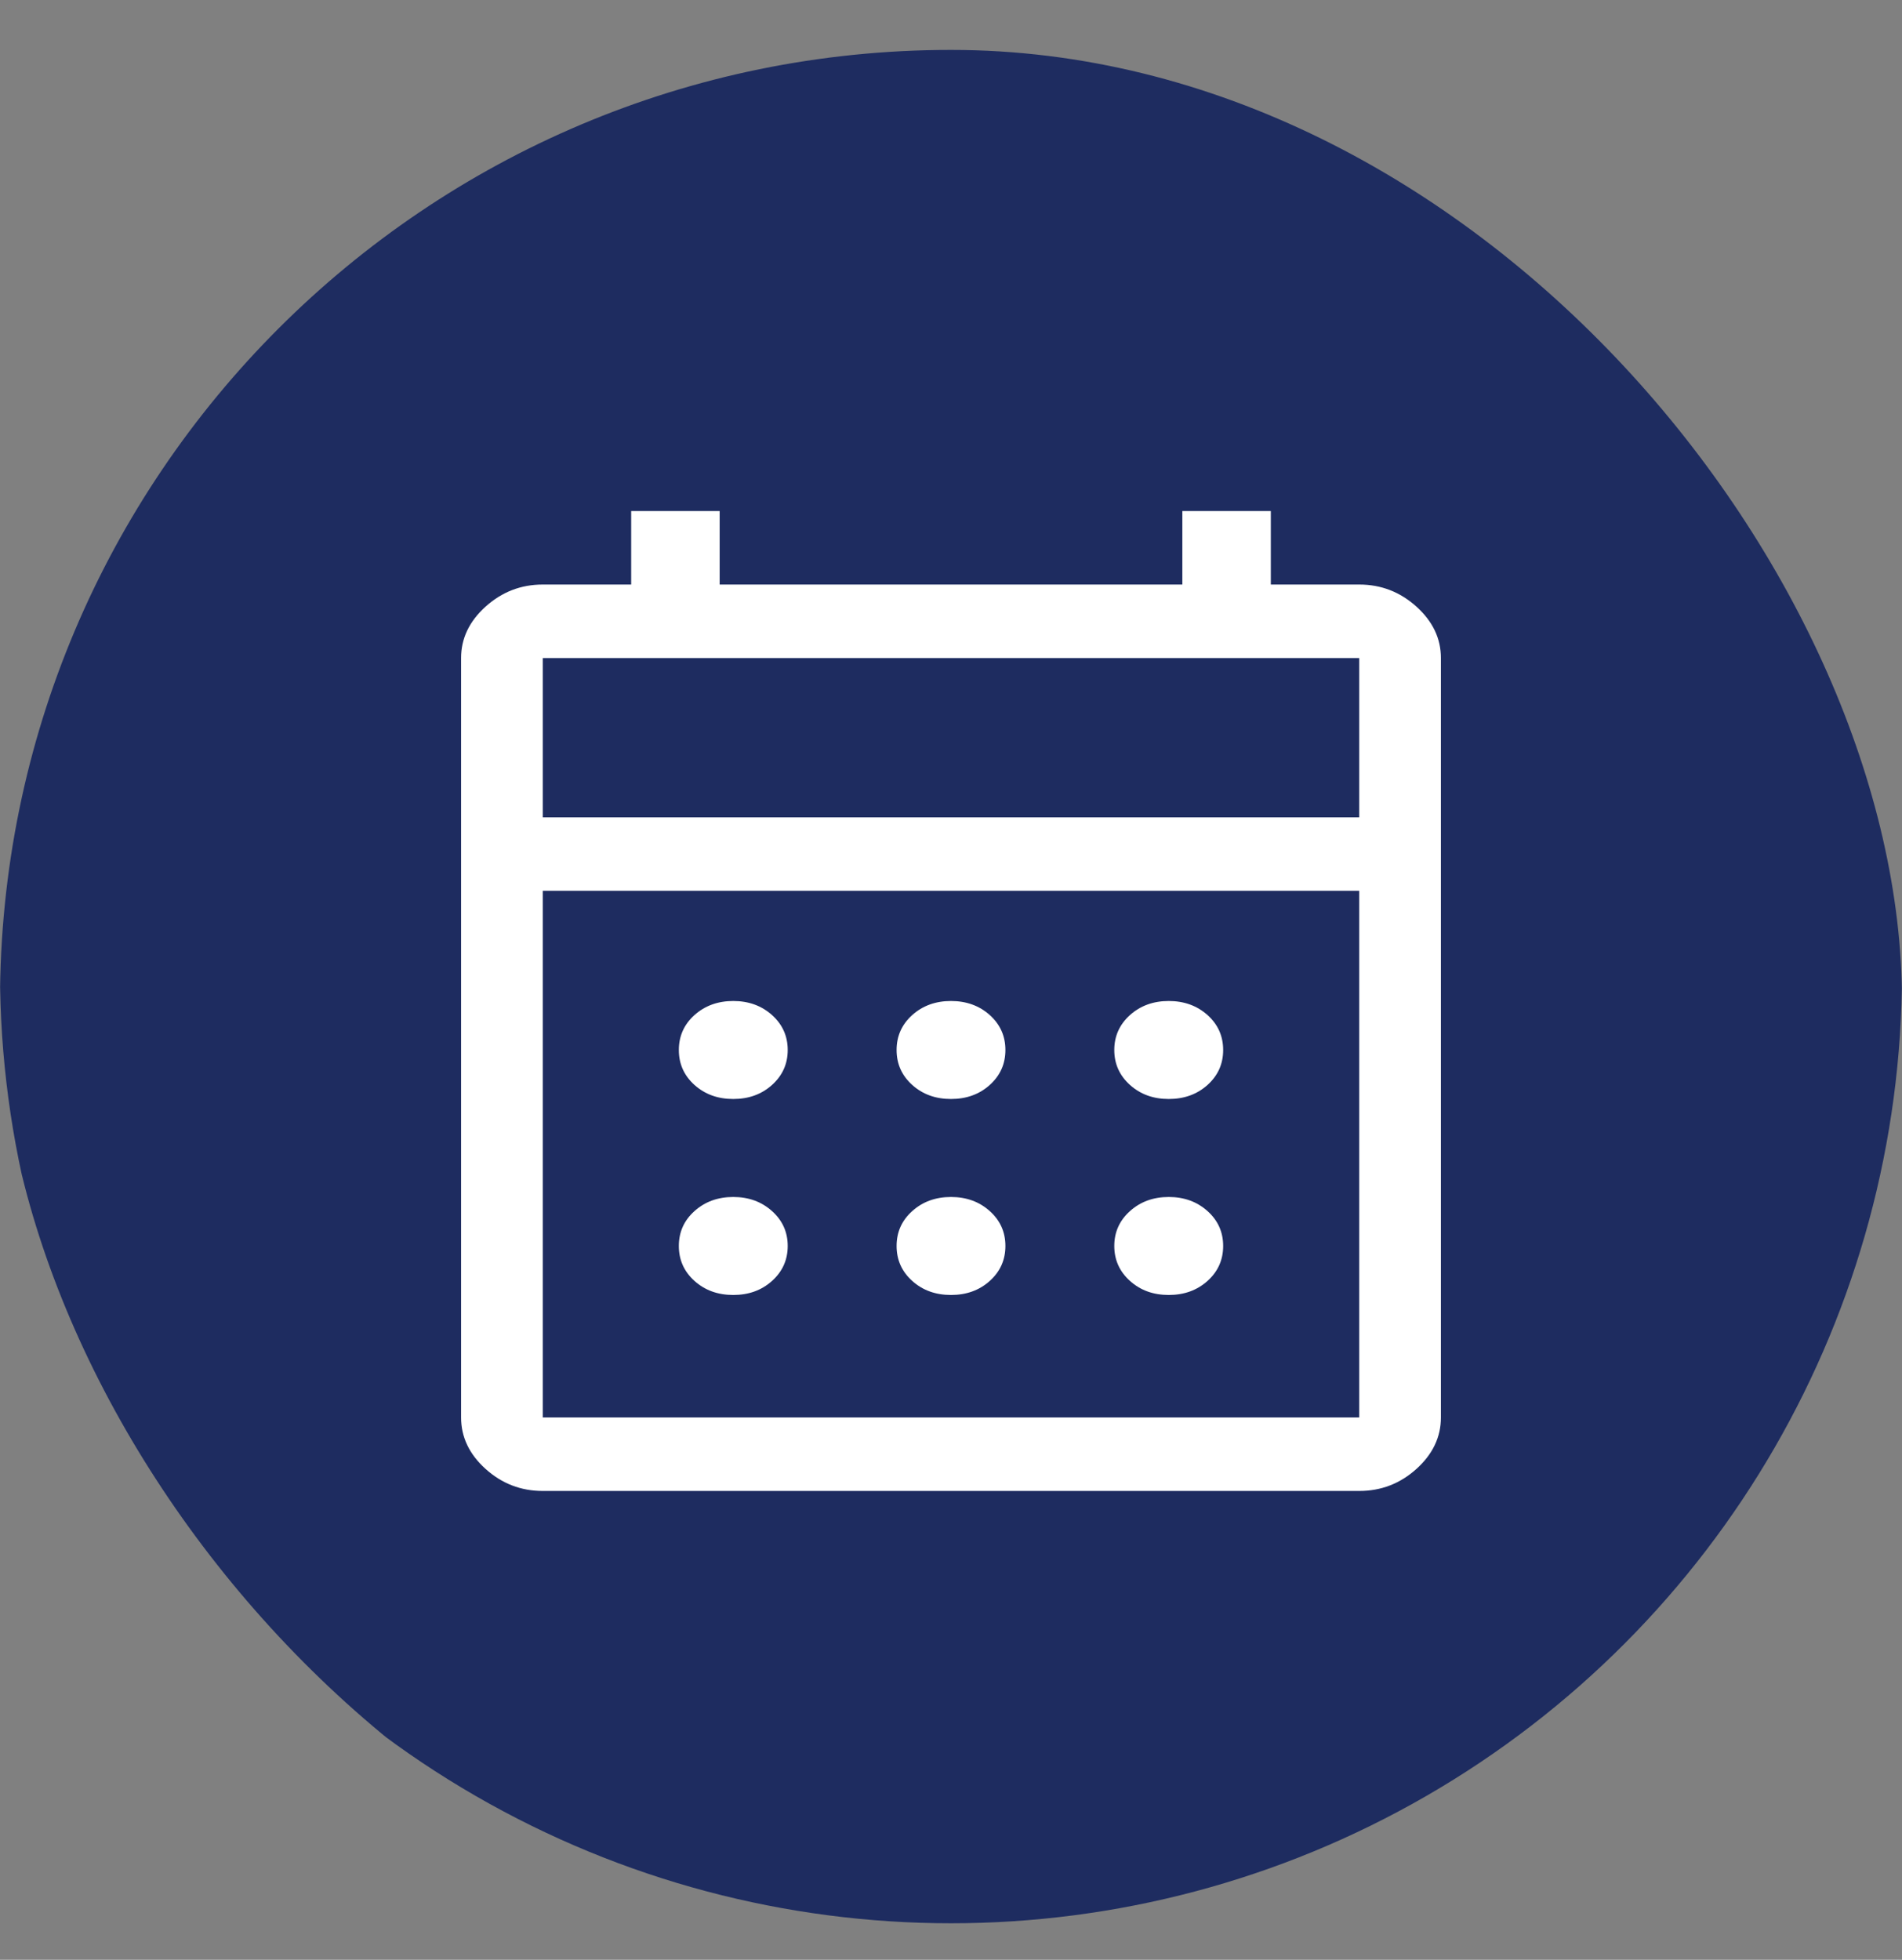 <svg width="33" height="34" viewBox="0 0 33 34" fill="none" xmlns="http://www.w3.org/2000/svg">
<rect x="0" y="0" width="33" height="34" fill="#808080" stroke="none"/>
<g clip-path="url(#clip0_3_377)">
<circle cx="16.5" cy="16.866" r="16.5" fill="#1E2C60"/>
<path d="M9.417 25.866C9.039 25.866 8.708 25.739 8.425 25.484C8.142 25.229 8 24.931 8 24.591V11.416C8 11.076 8.142 10.779 8.425 10.524C8.708 10.269 9.039 10.141 9.417 10.141H10.951V8.866H12.486V10.141H20.514V8.866H22.049V10.141H23.583C23.961 10.141 24.292 10.269 24.575 10.524C24.858 10.779 25 11.076 25 11.416V24.591C25 24.931 24.858 25.229 24.575 25.484C24.292 25.739 23.961 25.866 23.583 25.866H9.417ZM9.417 24.591H23.583V15.454H9.417V24.591ZM9.417 14.179H23.583V11.416H9.417V14.179ZM16.5 19.066C16.232 19.066 16.008 18.985 15.827 18.822C15.646 18.659 15.556 18.457 15.556 18.216C15.556 17.975 15.646 17.773 15.827 17.61C16.008 17.448 16.232 17.366 16.5 17.366C16.768 17.366 16.992 17.448 17.173 17.61C17.354 17.773 17.444 17.975 17.444 18.216C17.444 18.457 17.354 18.659 17.173 18.822C16.992 18.985 16.768 19.066 16.5 19.066ZM12.722 19.066C12.455 19.066 12.23 18.985 12.049 18.822C11.868 18.659 11.778 18.457 11.778 18.216C11.778 17.975 11.868 17.773 12.049 17.61C12.23 17.448 12.455 17.366 12.722 17.366C12.99 17.366 13.214 17.448 13.395 17.61C13.576 17.773 13.667 17.975 13.667 18.216C13.667 18.457 13.576 18.659 13.395 18.822C13.214 18.985 12.99 19.066 12.722 19.066ZM20.278 19.066C20.01 19.066 19.786 18.985 19.605 18.822C19.424 18.659 19.333 18.457 19.333 18.216C19.333 17.975 19.424 17.773 19.605 17.61C19.786 17.448 20.01 17.366 20.278 17.366C20.545 17.366 20.77 17.448 20.951 17.61C21.132 17.773 21.222 17.975 21.222 18.216C21.222 18.457 21.132 18.659 20.951 18.822C20.77 18.985 20.545 19.066 20.278 19.066ZM16.5 22.466C16.232 22.466 16.008 22.385 15.827 22.222C15.646 22.059 15.556 21.857 15.556 21.616C15.556 21.375 15.646 21.173 15.827 21.011C16.008 20.848 16.232 20.766 16.5 20.766C16.768 20.766 16.992 20.848 17.173 21.011C17.354 21.173 17.444 21.375 17.444 21.616C17.444 21.857 17.354 22.059 17.173 22.222C16.992 22.385 16.768 22.466 16.5 22.466ZM12.722 22.466C12.455 22.466 12.23 22.385 12.049 22.222C11.868 22.059 11.778 21.857 11.778 21.616C11.778 21.375 11.868 21.173 12.049 21.011C12.23 20.848 12.455 20.766 12.722 20.766C12.99 20.766 13.214 20.848 13.395 21.011C13.576 21.173 13.667 21.375 13.667 21.616C13.667 21.857 13.576 22.059 13.395 22.222C13.214 22.385 12.99 22.466 12.722 22.466ZM20.278 22.466C20.01 22.466 19.786 22.385 19.605 22.222C19.424 22.059 19.333 21.857 19.333 21.616C19.333 21.375 19.424 21.173 19.605 21.011C19.786 20.848 20.01 20.766 20.278 20.766C20.545 20.766 20.77 20.848 20.951 21.011C21.132 21.173 21.222 21.375 21.222 21.616C21.222 21.857 21.132 22.059 20.951 22.222C20.77 22.385 20.545 22.466 20.278 22.466Z" fill="white"/>
</g>
<defs>
<clipPath id="clip0_3_377">
<rect y="0.866" width="33" height="33" rx="16.5" fill="white"/>
</clipPath>
</defs>
</svg>
